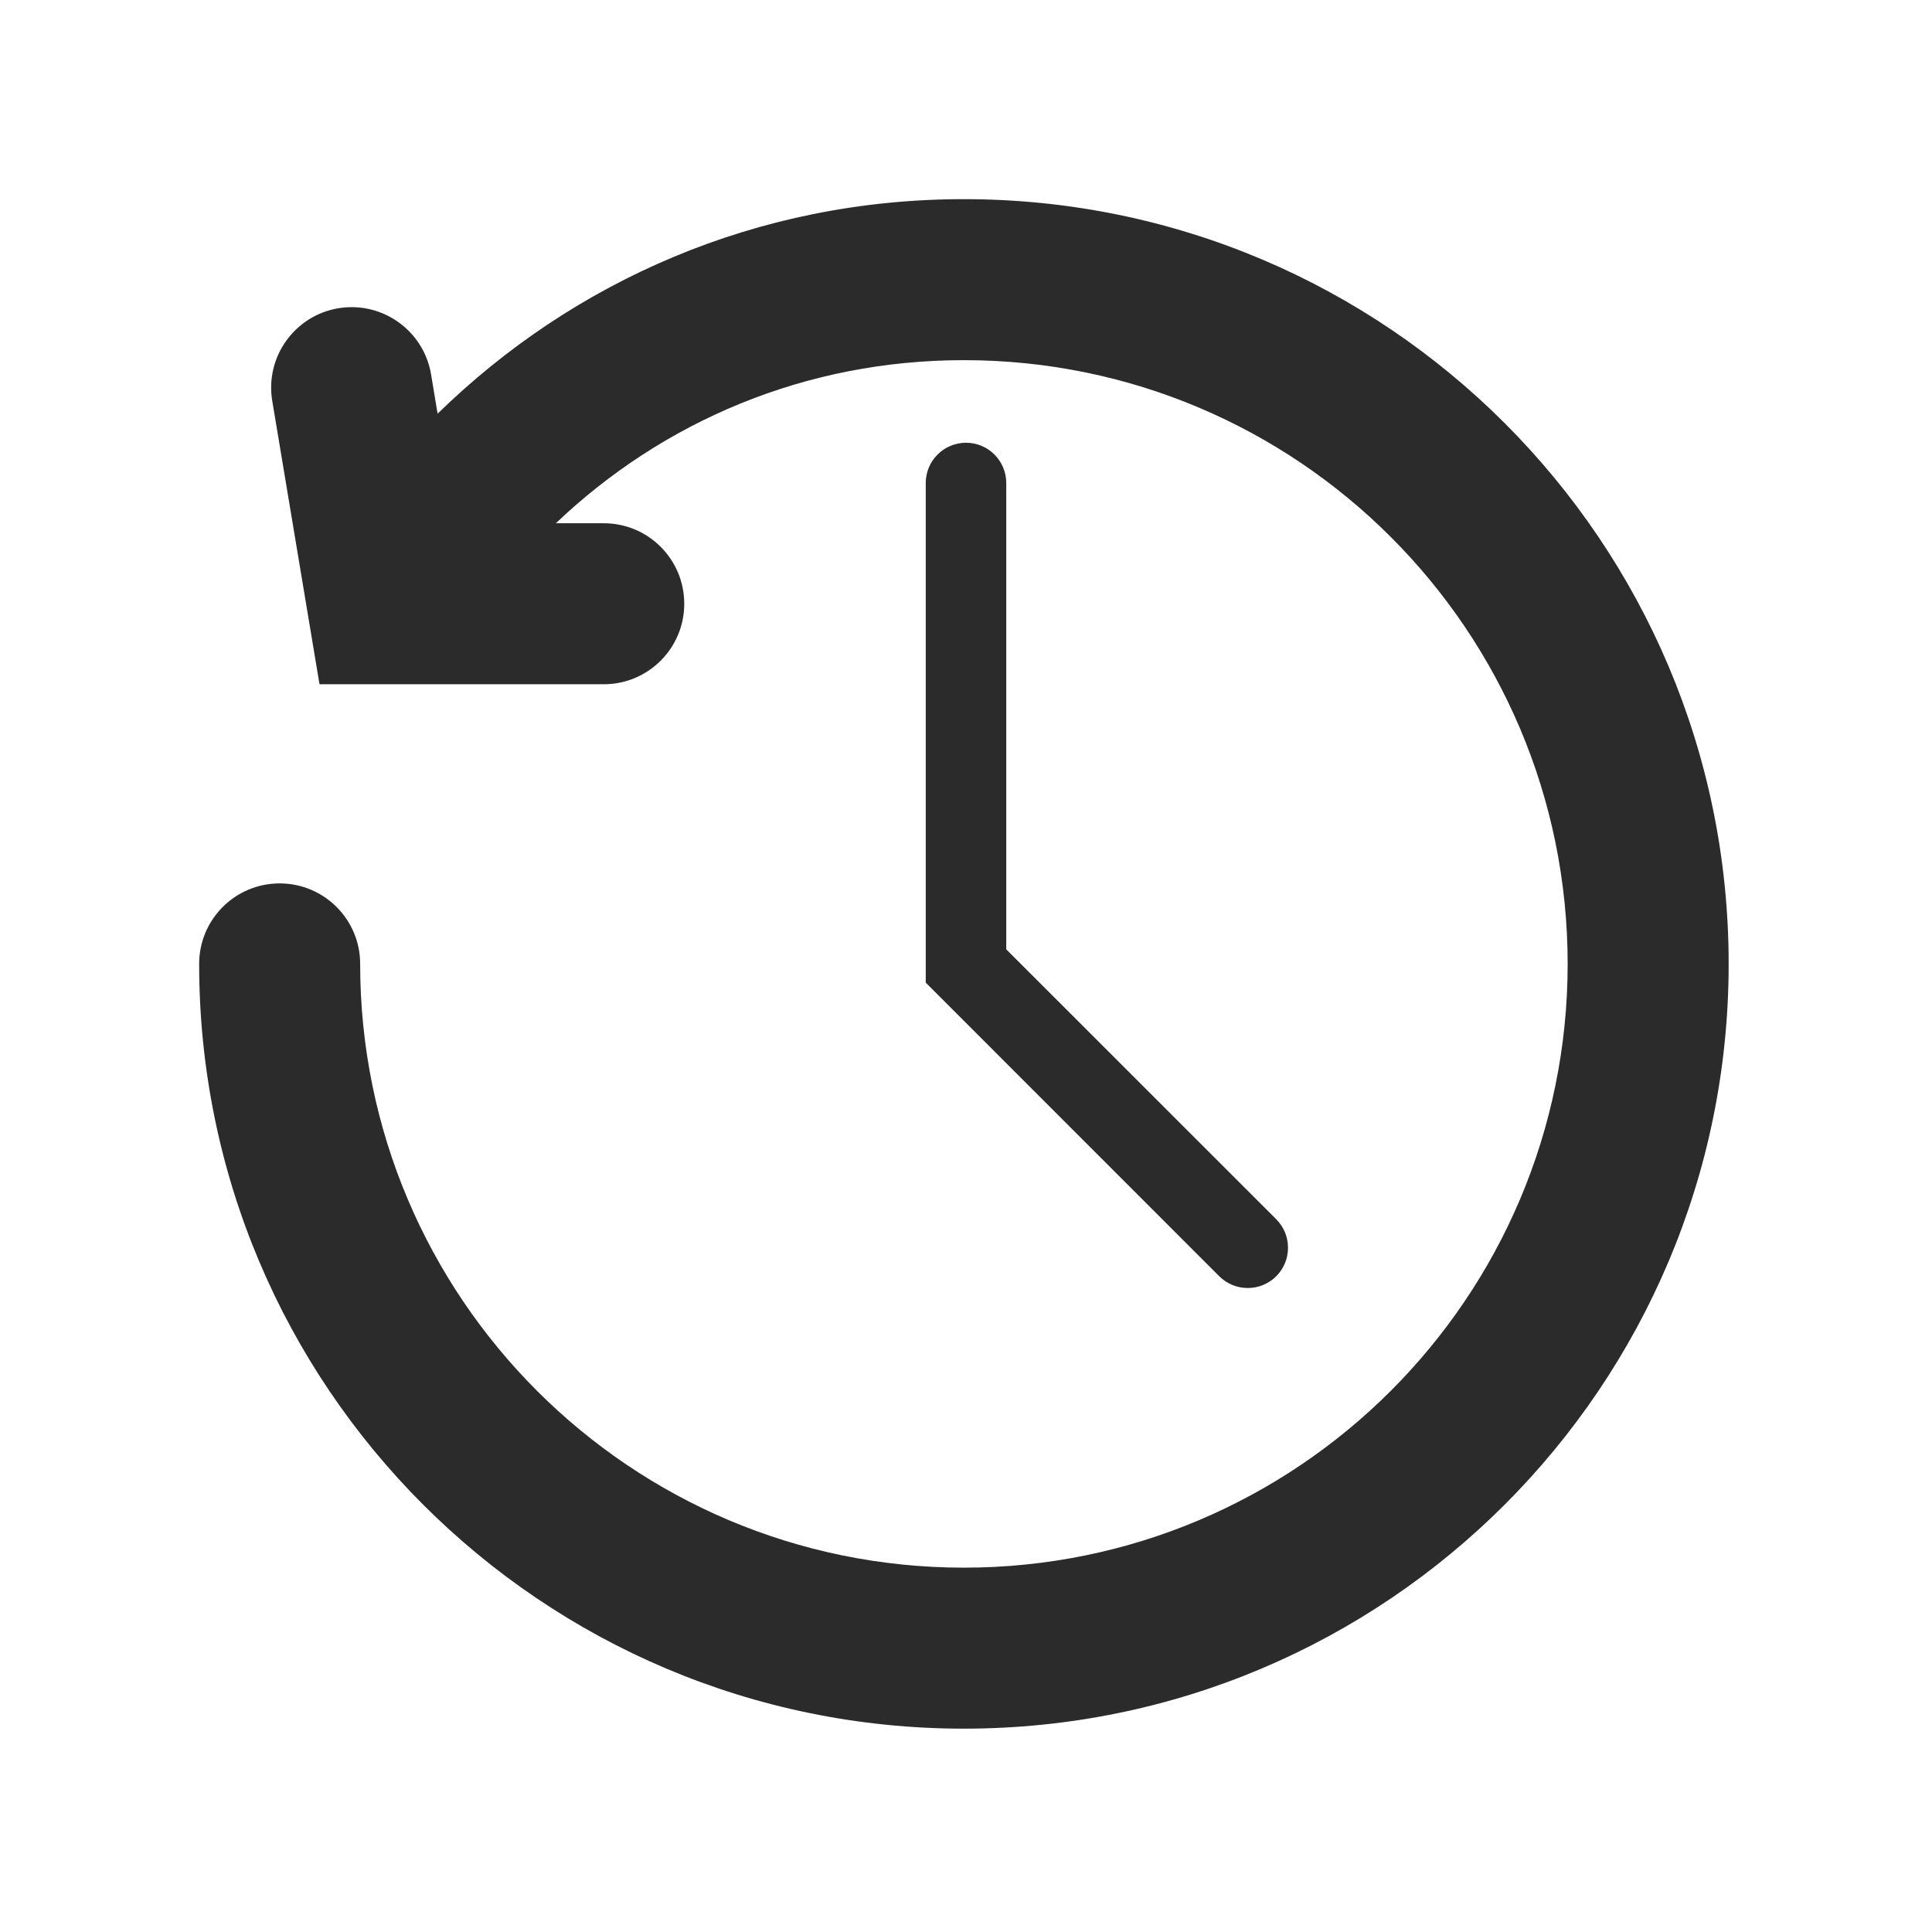 <svg width="24" height="24" viewBox="0 0 24 24" fill="none" xmlns="http://www.w3.org/2000/svg">
<path fill-rule="evenodd" clip-rule="evenodd" d="M6.905 6.5C8.23 5.239 9.997 4.474 11.974 4.474C16.116 4.474 19.474 7.832 19.474 11.974C19.474 16.116 16.116 19.474 11.974 19.474C7.832 19.474 4.474 16.116 4.474 11.974C4.474 11.421 4.026 10.974 3.474 10.974C2.922 10.974 2.474 11.421 2.474 11.974C2.474 17.22 6.727 21.474 11.974 21.474C17.221 21.474 21.474 17.22 21.474 11.974C21.474 6.727 17.221 2.474 11.974 2.474C9.405 2.474 7.121 3.493 5.436 5.139L5.355 4.651C5.264 4.107 4.749 3.739 4.204 3.829C3.66 3.92 3.291 4.435 3.382 4.98L3.969 8.5H7.5C8.053 8.5 8.5 8.052 8.5 7.5C8.5 6.948 8.053 6.5 7.5 6.5H6.905ZM12.5 6C12.5 5.724 12.276 5.5 12 5.5C11.724 5.5 11.5 5.724 11.5 6V12.207L15.146 15.854C15.342 16.049 15.658 16.049 15.854 15.854C16.049 15.658 16.049 15.342 15.854 15.146L12.5 11.793V6Z" fill="#2B2B2C"/>
</svg>
